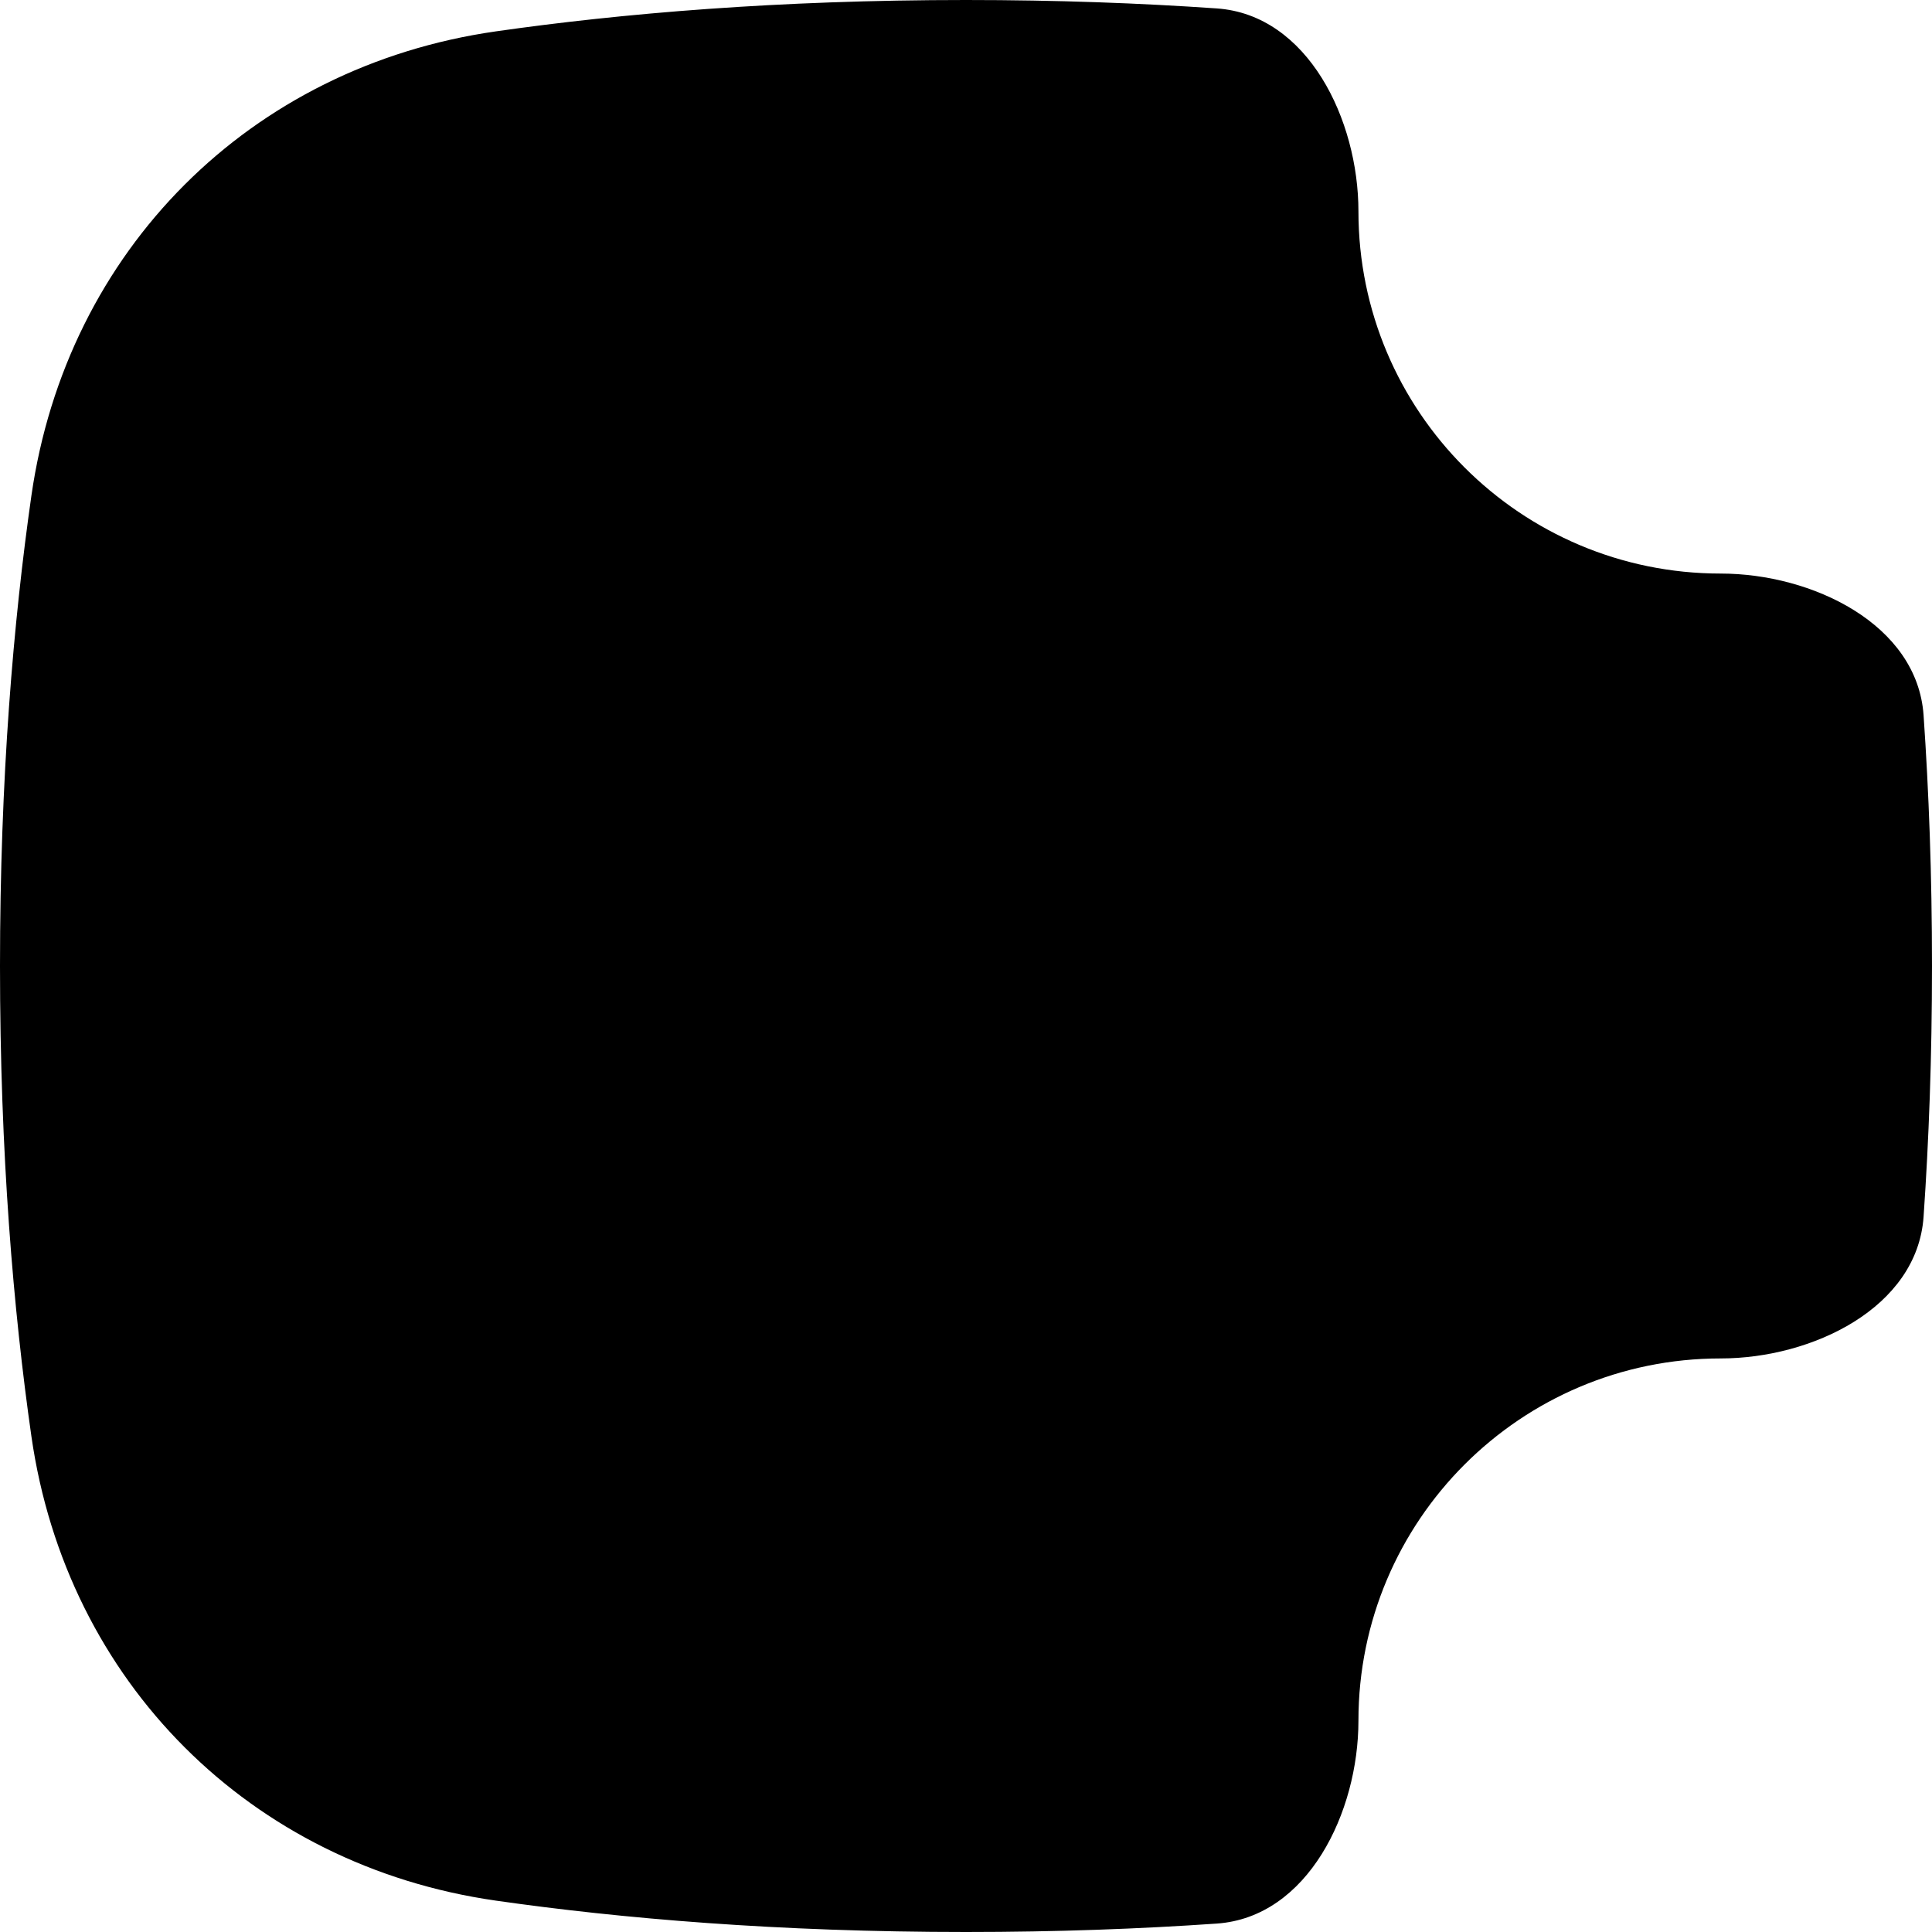 <svg xmlns="http://www.w3.org/2000/svg" width="64" height="64" viewBox="0 0 64 64" fill="none"><rect width="64" height="64" fill="none"/>
<path fill-rule="evenodd" clip-rule="evenodd" d="M45 7C45 3.972 43.326 0.488 40.306 0.279C37.78 0.104 35.011 0 32 0C25.766 0 20.573 0.446 16.421 1.04C8.287 2.205 2.205 8.287 1.04 16.421C0.446 20.573 0 25.766 0 32C0 38.234 0.446 43.427 1.04 47.579C2.205 55.713 8.287 61.795 16.421 62.96C20.573 63.554 25.766 64 32 64C35.011 64 37.78 63.896 40.306 63.721C43.326 63.512 45 60.028 45 57C45 50.373 50.373 45 57 45C60.028 45 63.512 43.326 63.721 40.306C63.896 37.78 64 35.011 64 32C64 28.988 63.896 26.22 63.721 23.694C63.512 20.674 60.028 19 57 19C50.373 19 45 13.627 45 7Z" fill="black"/>
</svg>
